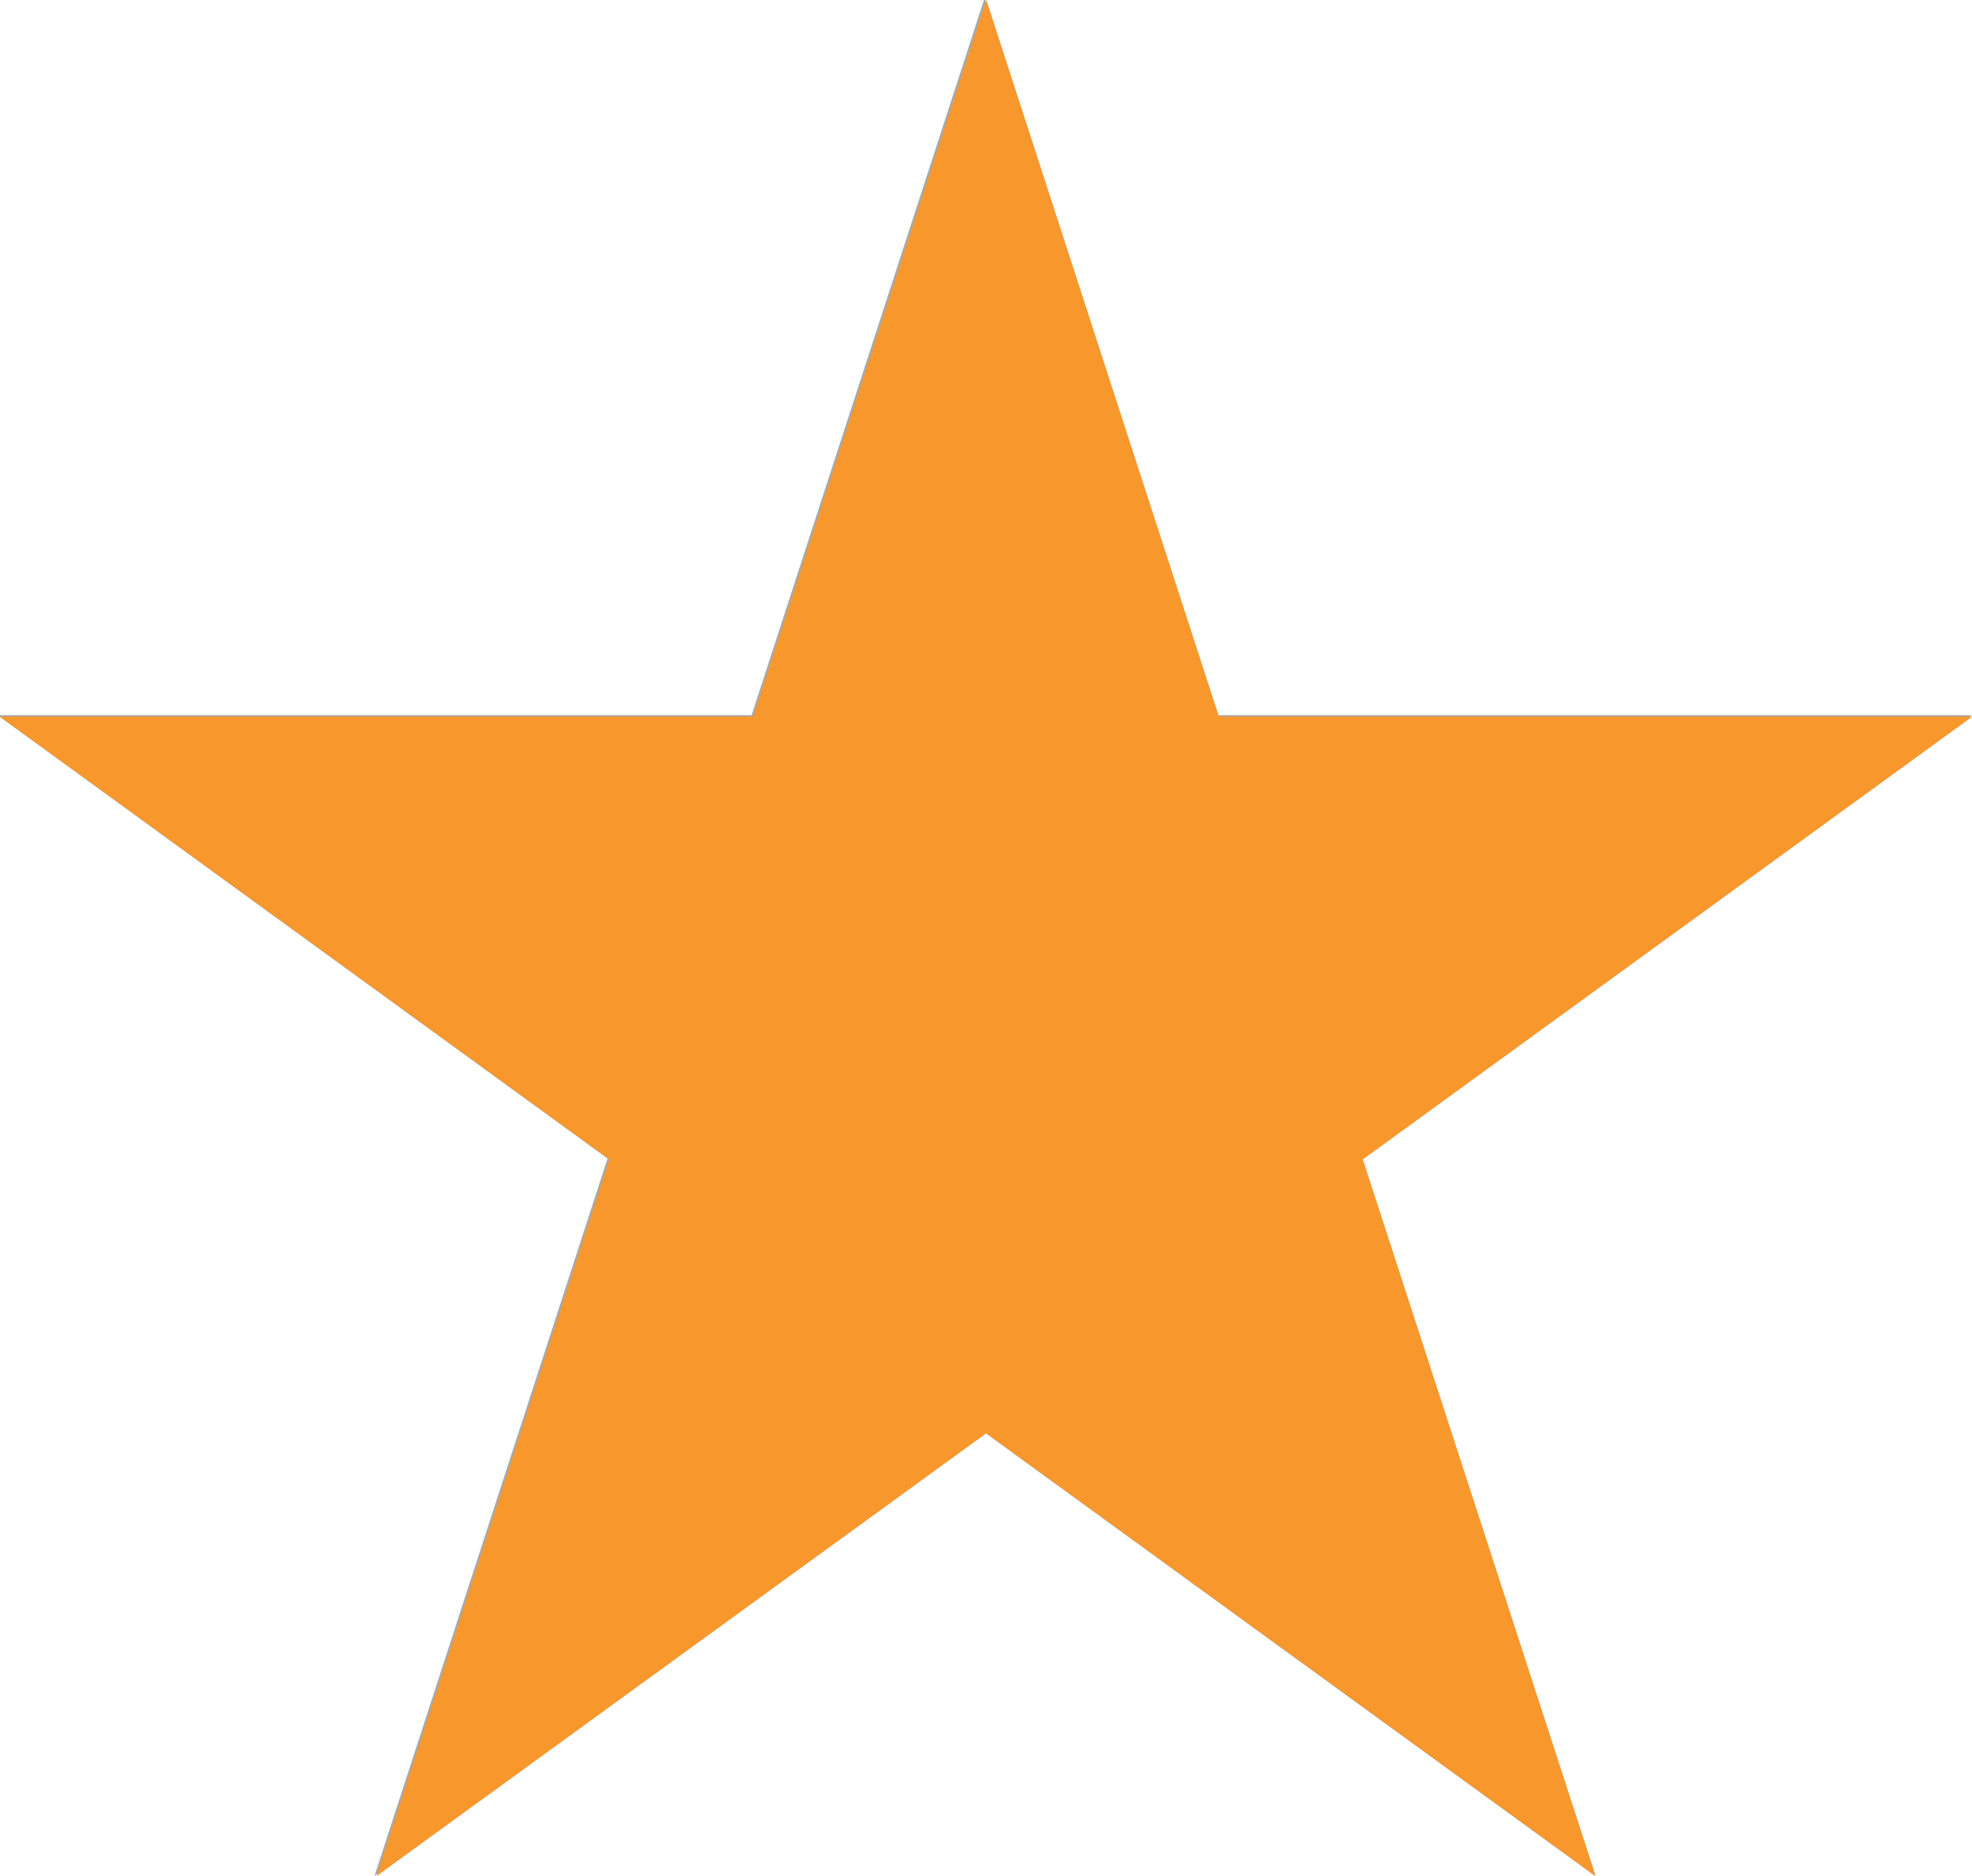 <?xml version="1.0" encoding="utf-8"?>
<!-- Generator: Adobe Illustrator 16.0.0, SVG Export Plug-In . SVG Version: 6.00 Build 0)  -->
<!DOCTYPE svg PUBLIC "-//W3C//DTD SVG 1.1//EN" "http://www.w3.org/Graphics/SVG/1.1/DTD/svg11.dtd">
<svg version="1.1" id="Vrstva_1" xmlns="http://www.w3.org/2000/svg" xmlns:xlink="http://www.w3.org/1999/xlink" x="0px" y="0px"
	 width="21.292px" height="20.25px" viewBox="2.443 2.328 21.292 20.25" enable-background="new 2.443 2.328 21.292 20.25"
	 xml:space="preserve">
<polygon fill="none" stroke="#A9A8A8" stroke-width="0.63" stroke-miterlimit="10" points="13.074,3.325 15.362,10.364 
	22.763,10.364 16.775,14.715 19.063,21.754 13.074,17.403 7.086,21.754 9.373,14.715 3.385,10.364 10.787,10.364 "/>
<polygon fill="#F8972B" points="13.093,2.328 15.604,10.064 23.739,10.064 17.158,14.845 19.672,22.581 13.093,17.801 6.51,22.581 
	9.024,14.845 2.443,10.064 10.577,10.064 "/>
</svg>
